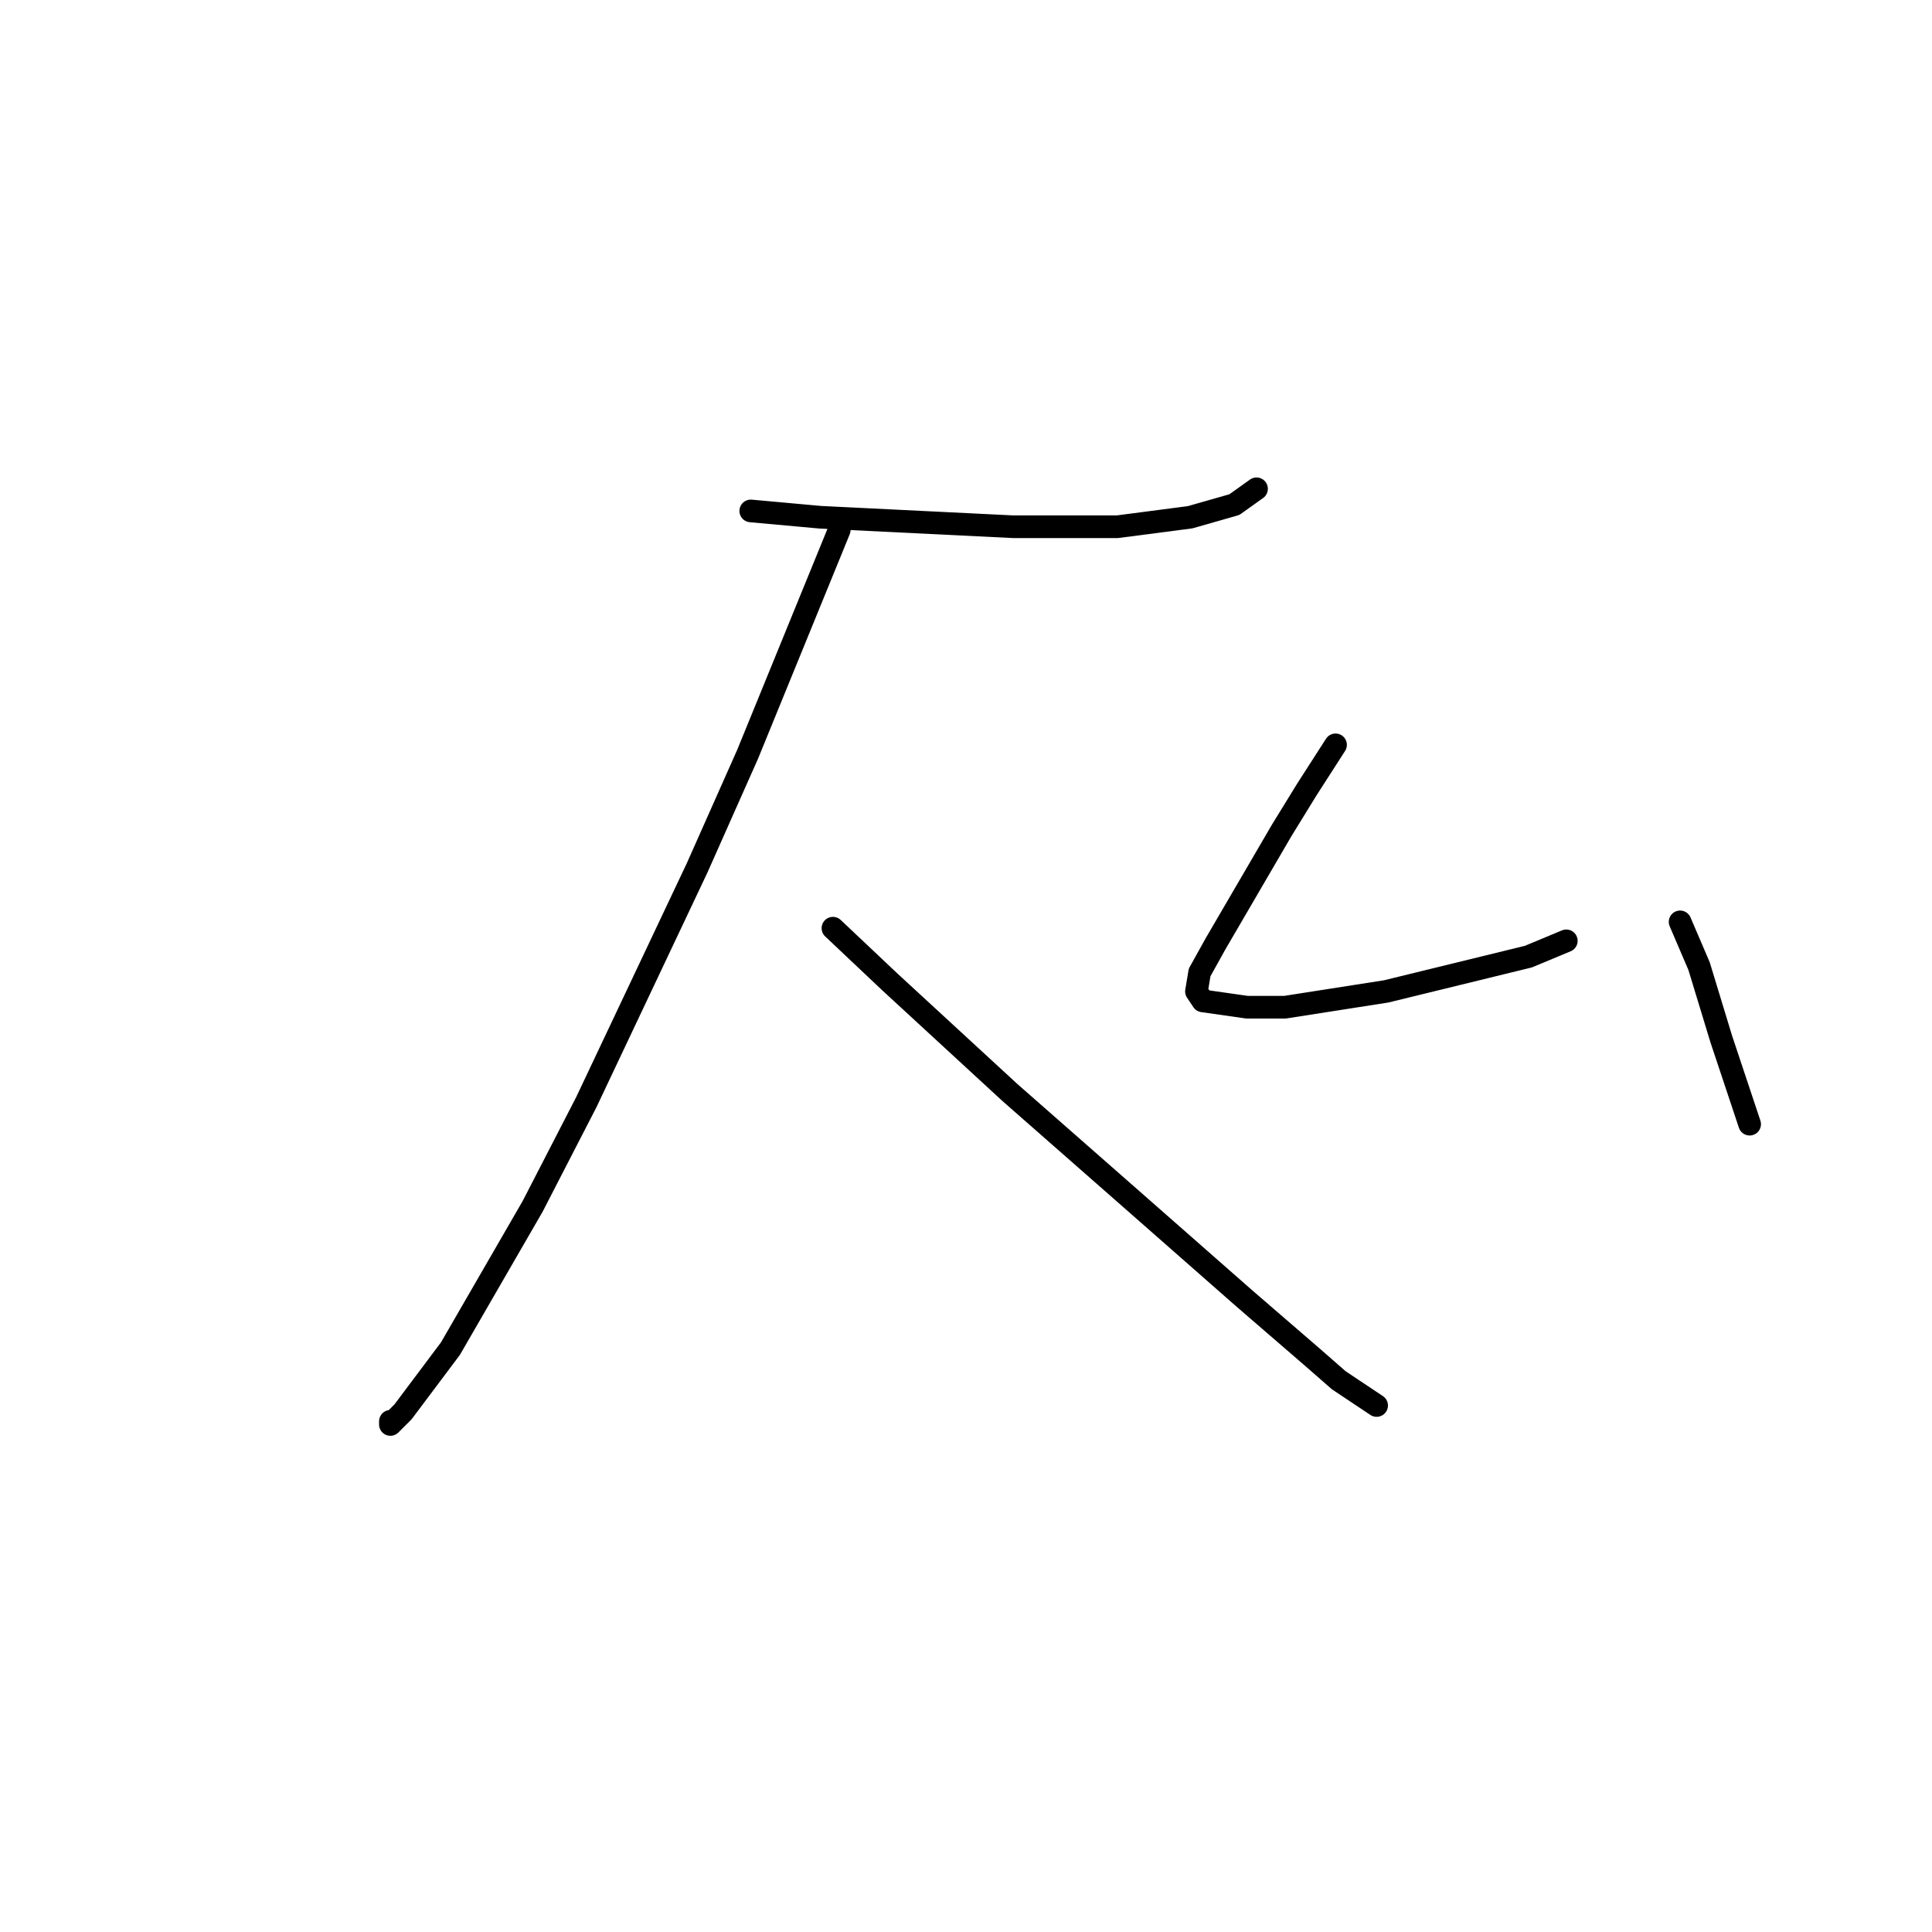 <?xml version="1.0" standalone="no"?>
    <svg width="256" height="256" xmlns="http://www.w3.org/2000/svg" version="1.1">
    <polyline stroke="black" stroke-width="3" stroke-linecap="round" fill="transparent" stroke-linejoin="round" points="99.479 67.701 108.693 68.538 134.244 69.795 148.066 69.795 157.7 68.538 163.564 66.863 166.496 64.769 166.496 64.769 " />
        <polyline stroke="black" stroke-width="3" stroke-linecap="round" fill="transparent" stroke-linejoin="round" points="111.207 70.214 99.06 99.953 92.358 115.031 77.698 146.027 70.578 159.849 59.687 178.698 53.404 187.075 51.729 188.75 51.729 188.331 51.729 188.331 " />
        <polyline stroke="black" stroke-width="3" stroke-linecap="round" fill="transparent" stroke-linejoin="round" points="110.369 122.99 117.908 130.11 133.825 144.77 150.998 159.849 164.82 171.996 174.035 179.954 177.386 182.886 182.412 186.237 182.412 186.237 " />
        <polyline stroke="black" stroke-width="3" stroke-linecap="round" fill="transparent" stroke-linejoin="round" points="176.967 98.696 173.197 104.56 169.846 110.005 161.051 125.084 158.956 128.854 158.537 131.367 159.375 132.623 165.239 133.461 170.265 133.461 183.669 131.367 202.517 126.759 207.544 124.665 207.544 124.665 " />
        <polyline stroke="black" stroke-width="3" stroke-linecap="round" fill="transparent" stroke-linejoin="round" points="222.622 122.152 225.135 128.016 228.068 137.65 231.837 148.959 231.837 148.959 " />
        </svg>